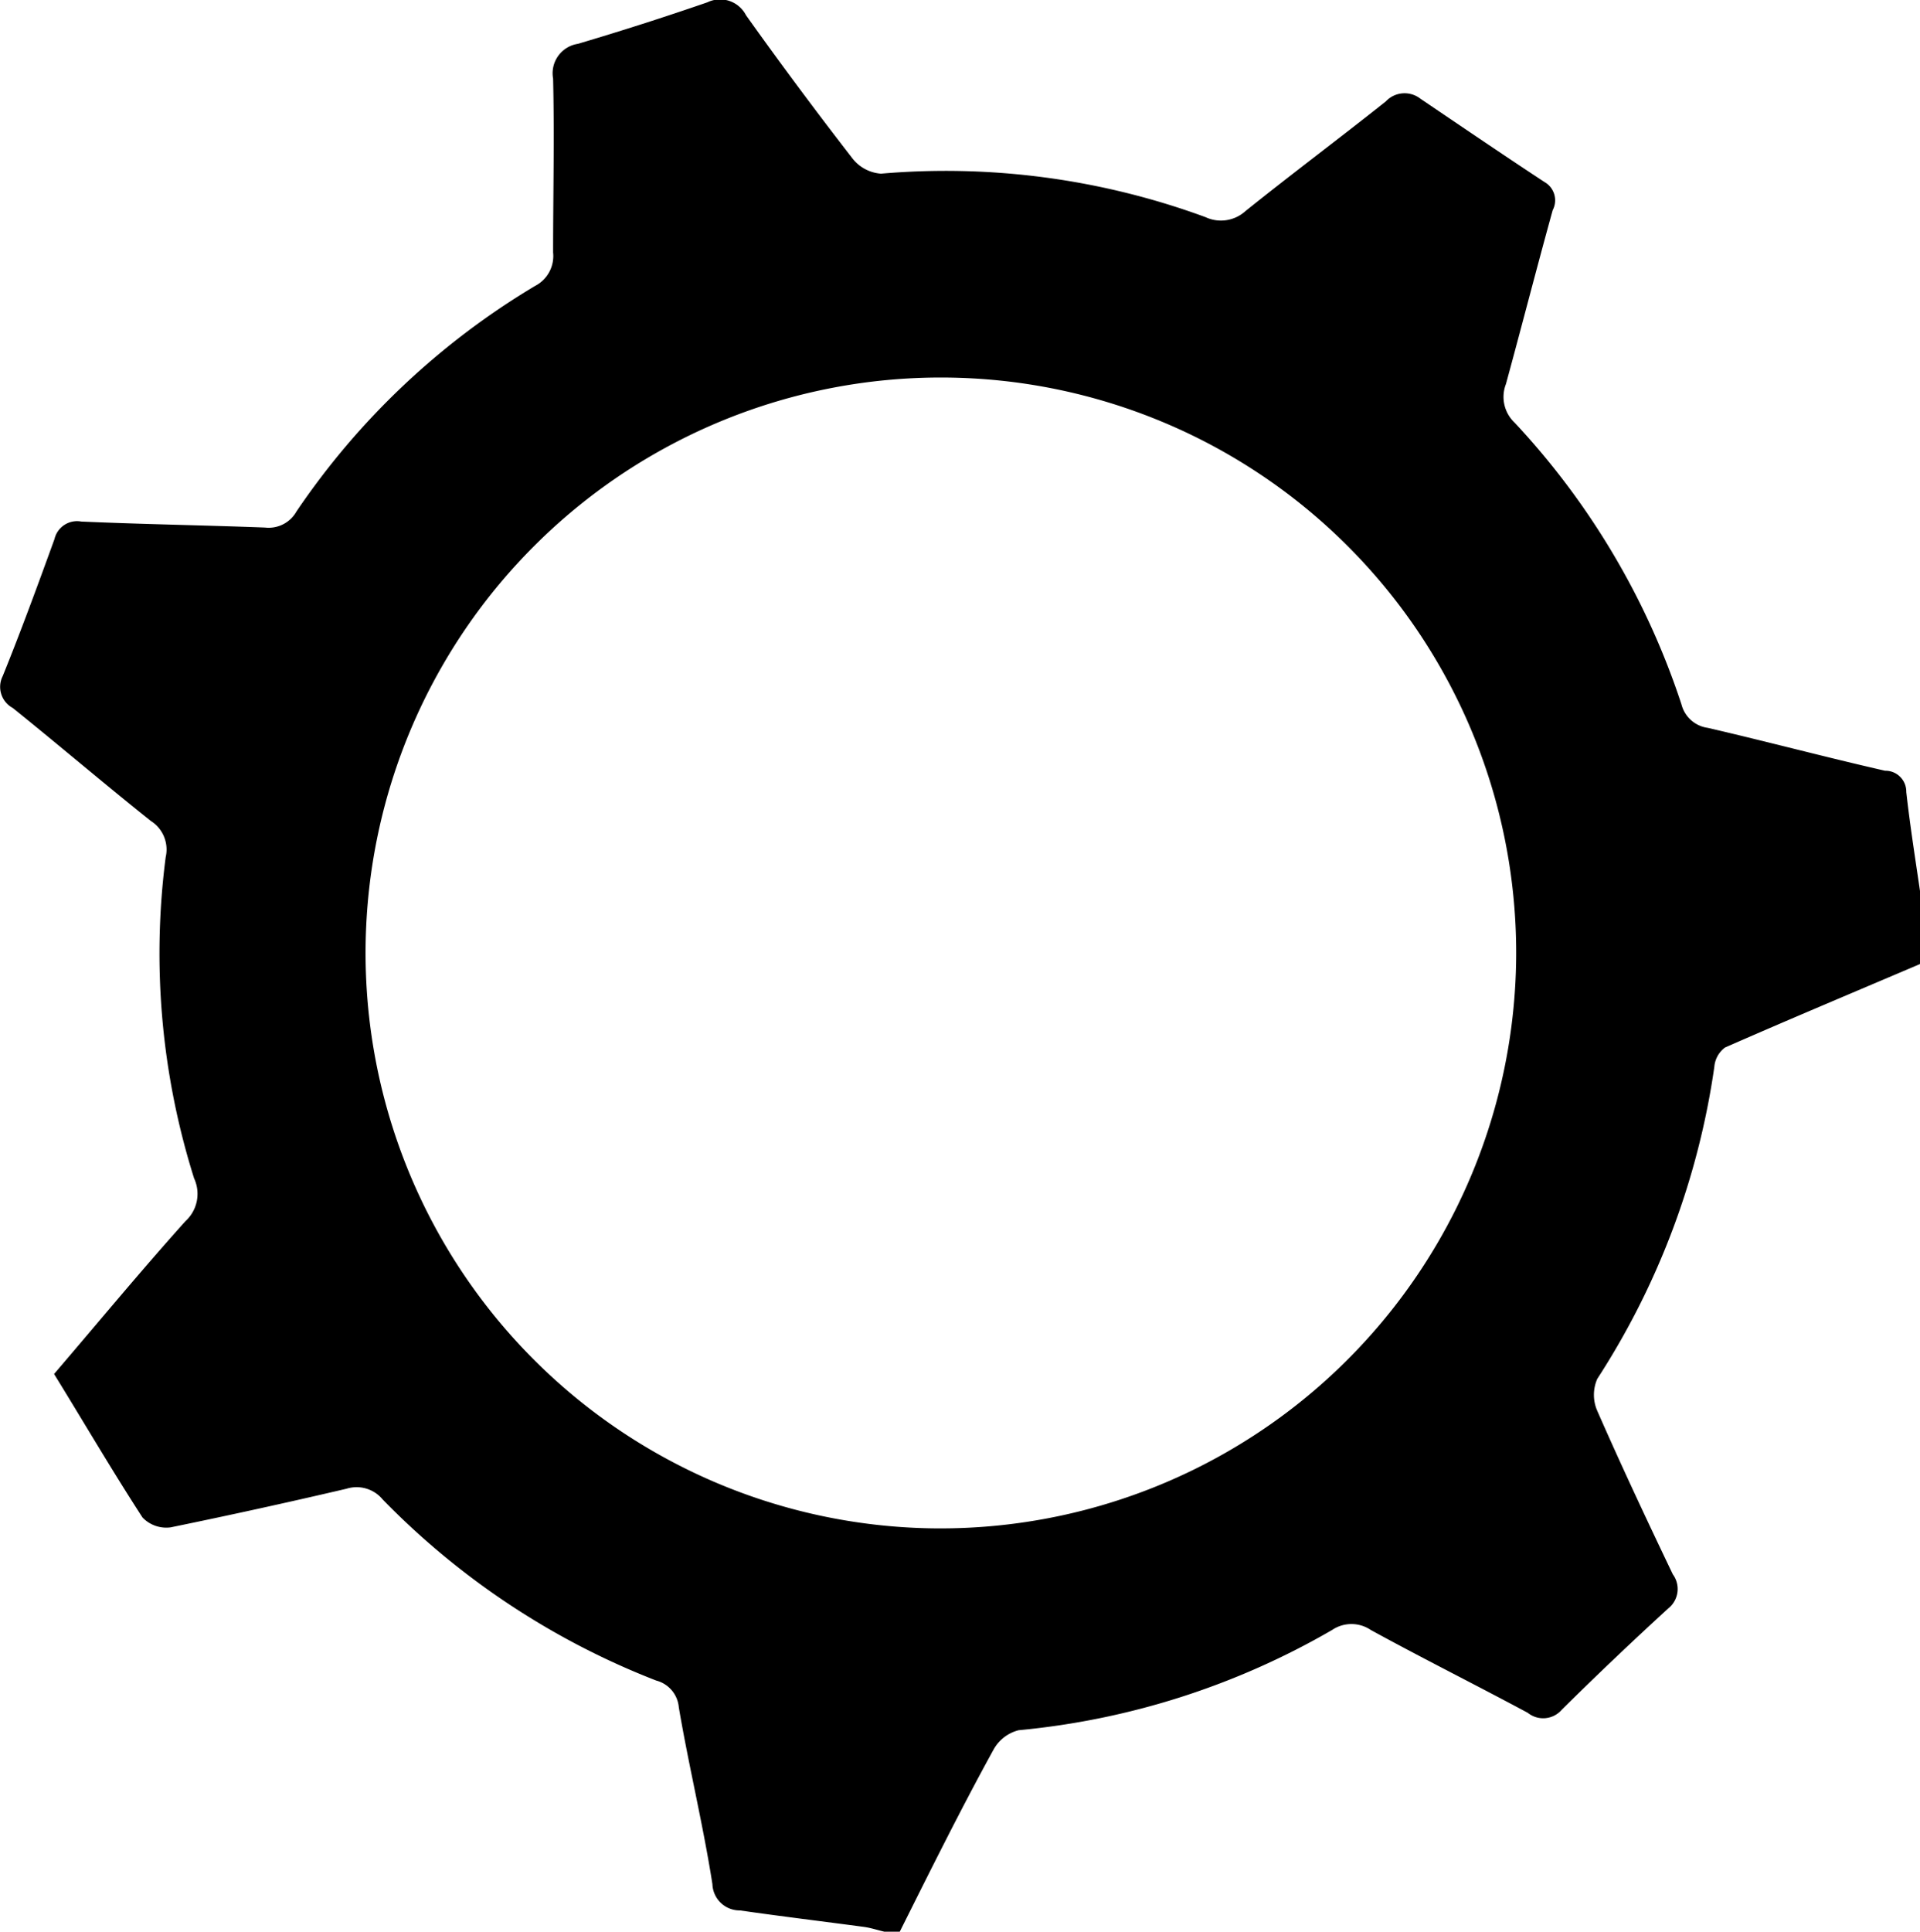 <svg id="Layer_1" data-name="Layer 1" xmlns="http://www.w3.org/2000/svg" viewBox="0 0 99.42 100"><title>gear</title><path d="M56.88,110h-0.8c-0.34-.08-0.68-0.19-1-0.24-2.16-.29-4.32-0.55-6.47-0.86a1.41,1.41,0,0,1-1.43-1.36c-0.48-3.07-1.22-6.09-1.74-9.15A1.57,1.57,0,0,0,44.27,97a40,40,0,0,1-14.16-9.37,1.75,1.75,0,0,0-1.88-.56q-4.53,1.06-9.11,2a1.71,1.71,0,0,1-1.45-.51c-1.59-2.45-3.08-5-4.58-7.43,2.37-2.77,4.53-5.38,6.8-7.91A1.91,1.91,0,0,0,20.34,71a38.72,38.72,0,0,1-1.47-16.63,1.75,1.75,0,0,0-.77-1.87c-2.41-1.92-4.75-3.92-7.15-5.85A1.24,1.24,0,0,1,10.43,45c0.95-2.34,1.82-4.72,2.68-7.09A1.2,1.2,0,0,1,14.5,37c3.17,0.14,6.34.19,9.51,0.31a1.65,1.65,0,0,0,1.63-.83A39.08,39.08,0,0,1,38,24.8a1.74,1.74,0,0,0,.93-1.73c0-3,.07-6,0-9a1.54,1.54,0,0,1,1.28-1.8q3.38-1,6.71-2.15a1.51,1.51,0,0,1,2,.67q2.68,3.76,5.51,7.41a2.06,2.06,0,0,0,1.48.79,39,39,0,0,1,16.8,2.25,1.89,1.89,0,0,0,2.07-.31c2.4-1.93,4.87-3.77,7.27-5.68a1.33,1.33,0,0,1,1.79-.14C86,16.57,88.1,18,90.26,19.42a1.09,1.09,0,0,1,.43,1.46c-0.83,3-1.6,6-2.42,9a1.83,1.83,0,0,0,.45,2,39.3,39.3,0,0,1,8.64,14.59,1.63,1.63,0,0,0,1.36,1.21c3.07,0.71,6.11,1.52,9.18,2.22A1.08,1.08,0,0,1,109,51c0.2,1.8.49,3.6,0.75,5.4v3.49c-3.38,1.44-6.77,2.86-10.14,4.34a1.39,1.39,0,0,0-.55,1A40.13,40.13,0,0,1,93,81.38a2.06,2.06,0,0,0,0,1.66c1.25,2.85,2.57,5.66,3.91,8.46a1.28,1.28,0,0,1-.23,1.76q-2.81,2.57-5.52,5.25a1.27,1.27,0,0,1-1.76.16c-2.7-1.45-5.45-2.82-8.13-4.29a1.79,1.79,0,0,0-2,0,39.75,39.75,0,0,1-16.23,5.19,2.06,2.06,0,0,0-1.3,1C60,103.73,58.45,106.87,56.88,110ZM88.8,59.36A29.79,29.79,0,1,0,58.54,89.12,29.82,29.82,0,0,0,88.8,59.36Z" transform="translate(-10.29 -10)"/></svg>